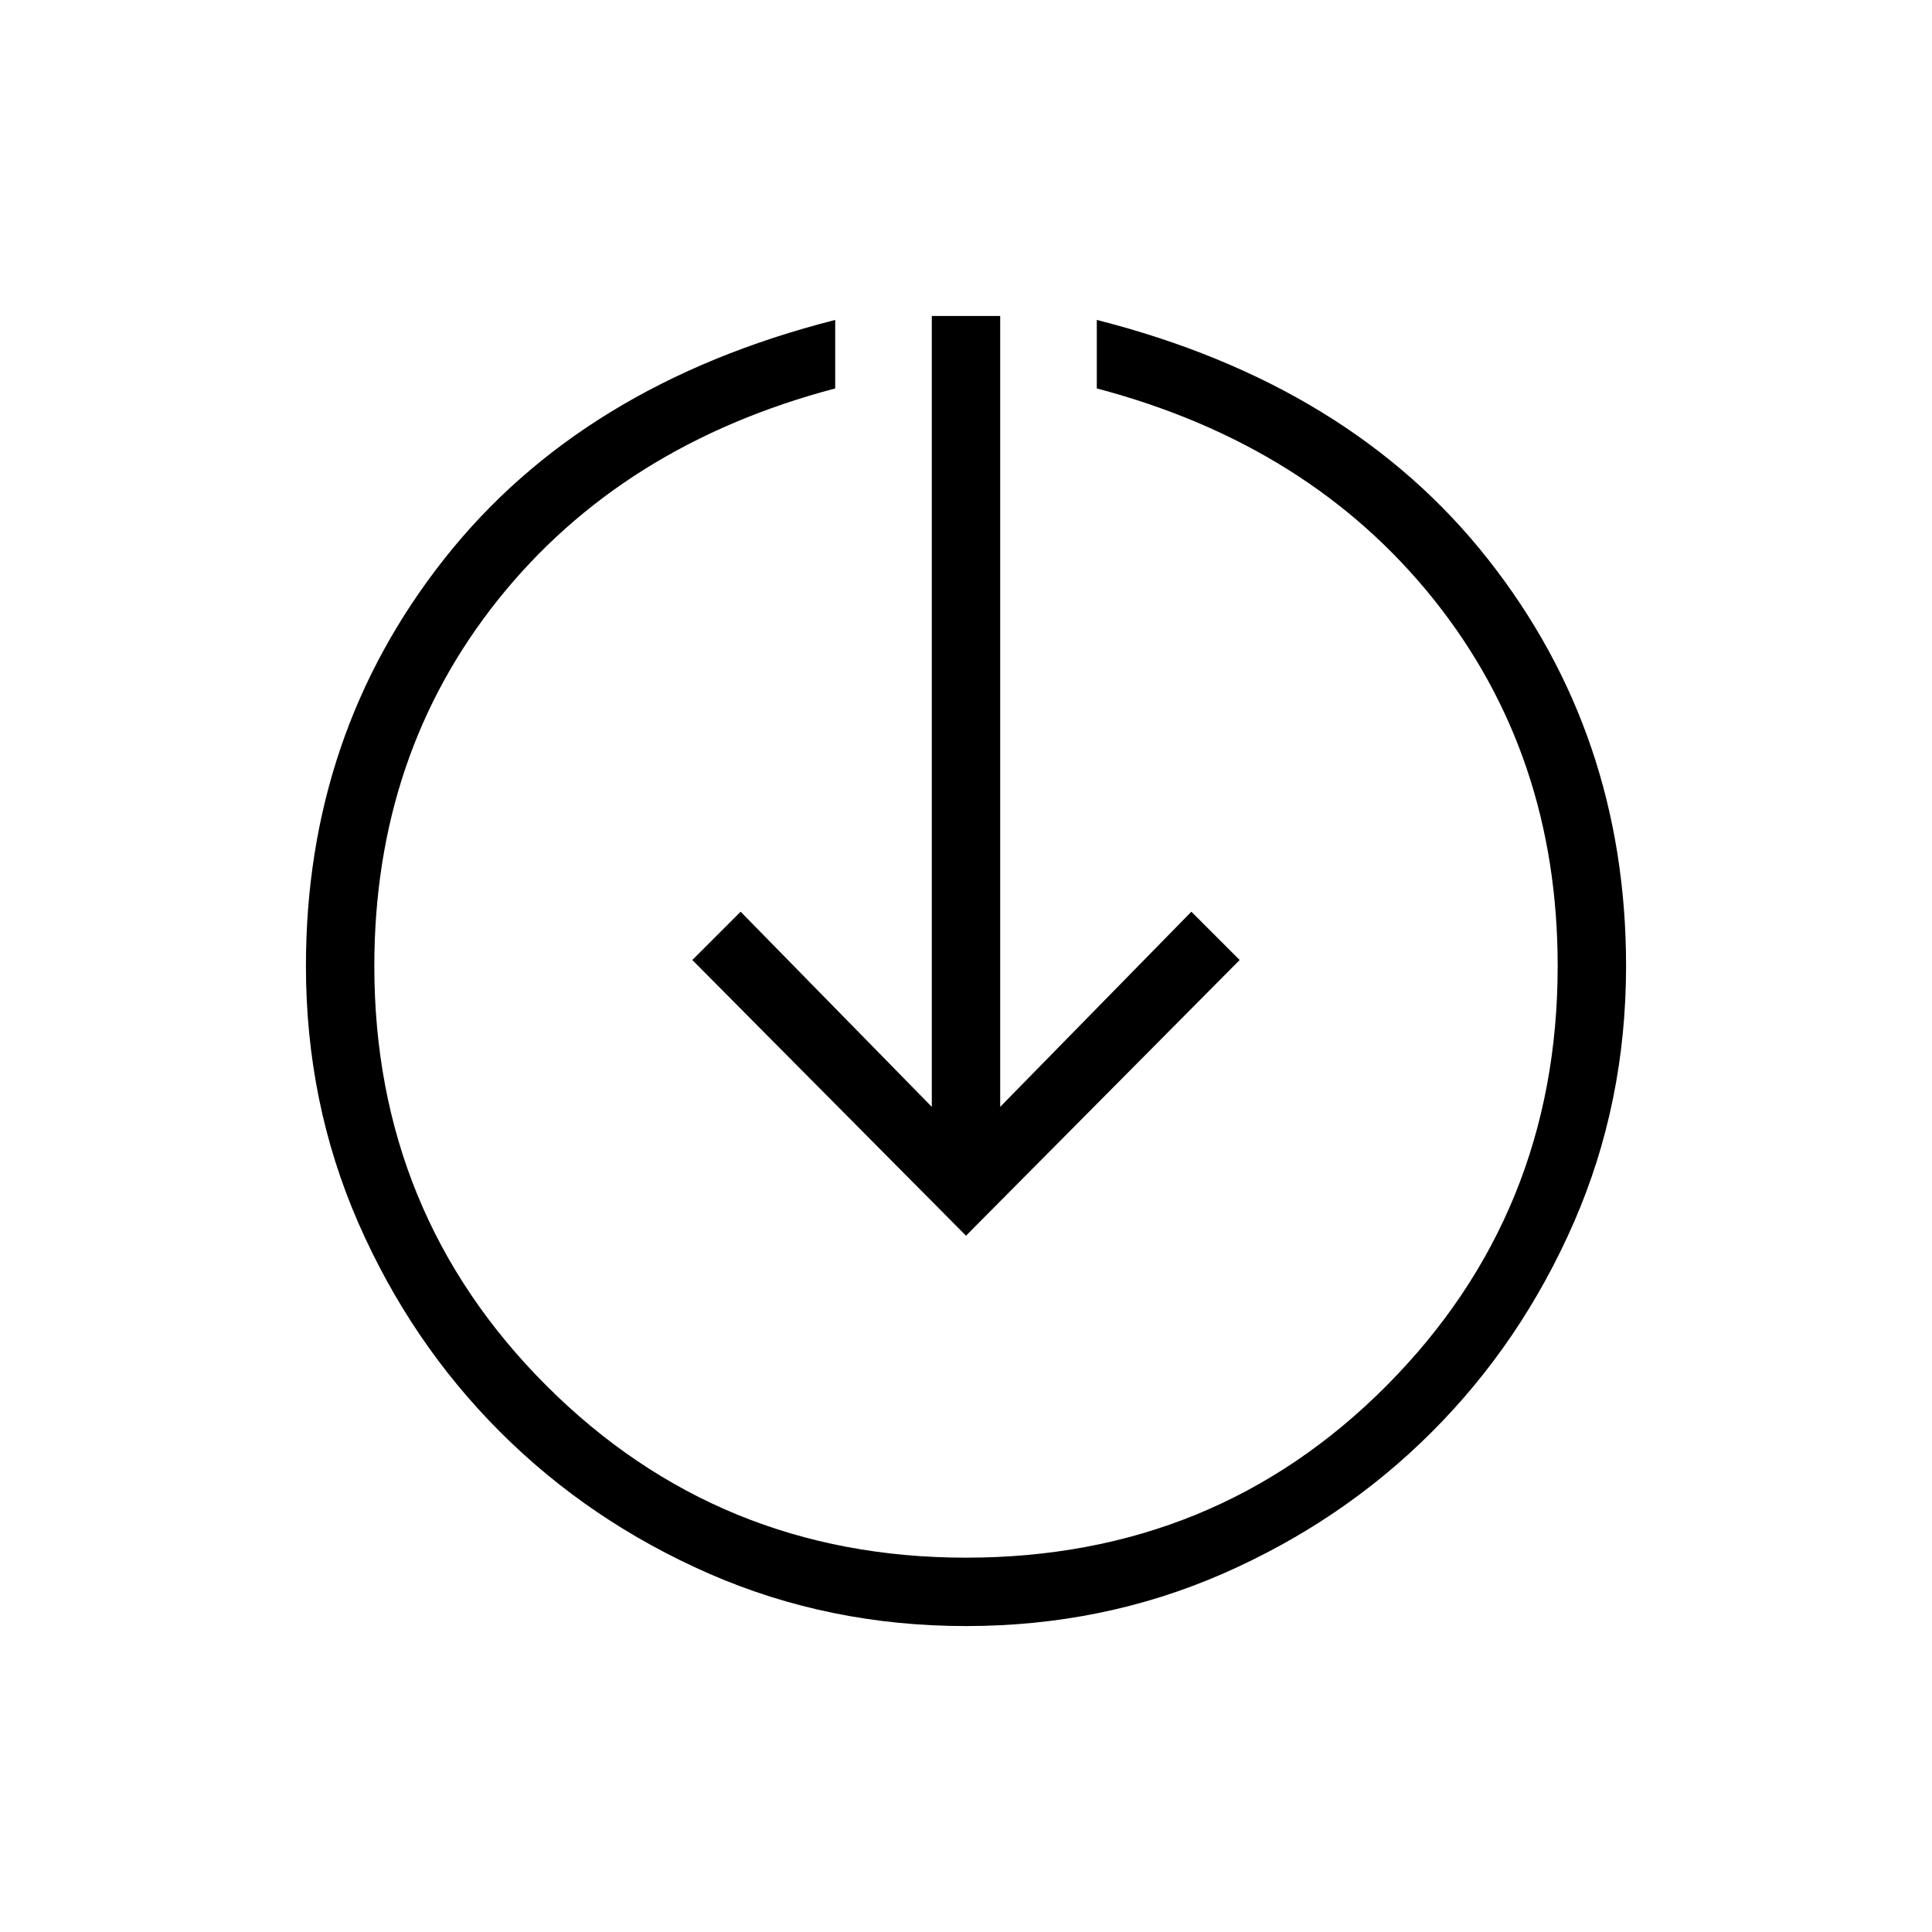 <svg xmlns="http://www.w3.org/2000/svg" height="20" width="20"><path d="M10 16.833q-1.417 0-2.656-.541-1.24-.542-2.167-1.469-.927-.927-1.469-2.167-.541-1.239-.541-2.656 0-2.396 1.427-4.208 1.427-1.813 4.052-2.48v.709q-2.208.583-3.49 2.187Q3.875 7.812 3.875 10q0 2.562 1.781 4.344Q7.438 16.125 10 16.125q2.583 0 4.354-1.781 1.771-1.782 1.771-4.344 0-2.188-1.281-3.792-1.282-1.604-3.49-2.187v-.709q2.625.667 4.052 2.48Q16.833 7.604 16.833 10q0 1.417-.541 2.656-.542 1.24-1.469 2.167-.927.927-2.167 1.469-1.239.541-2.656.541Zm0-4.041L7.167 9.938l.5-.5 1.979 2.02V3.271h.708v8.187l1.979-2.02.5.5Z"/></svg>